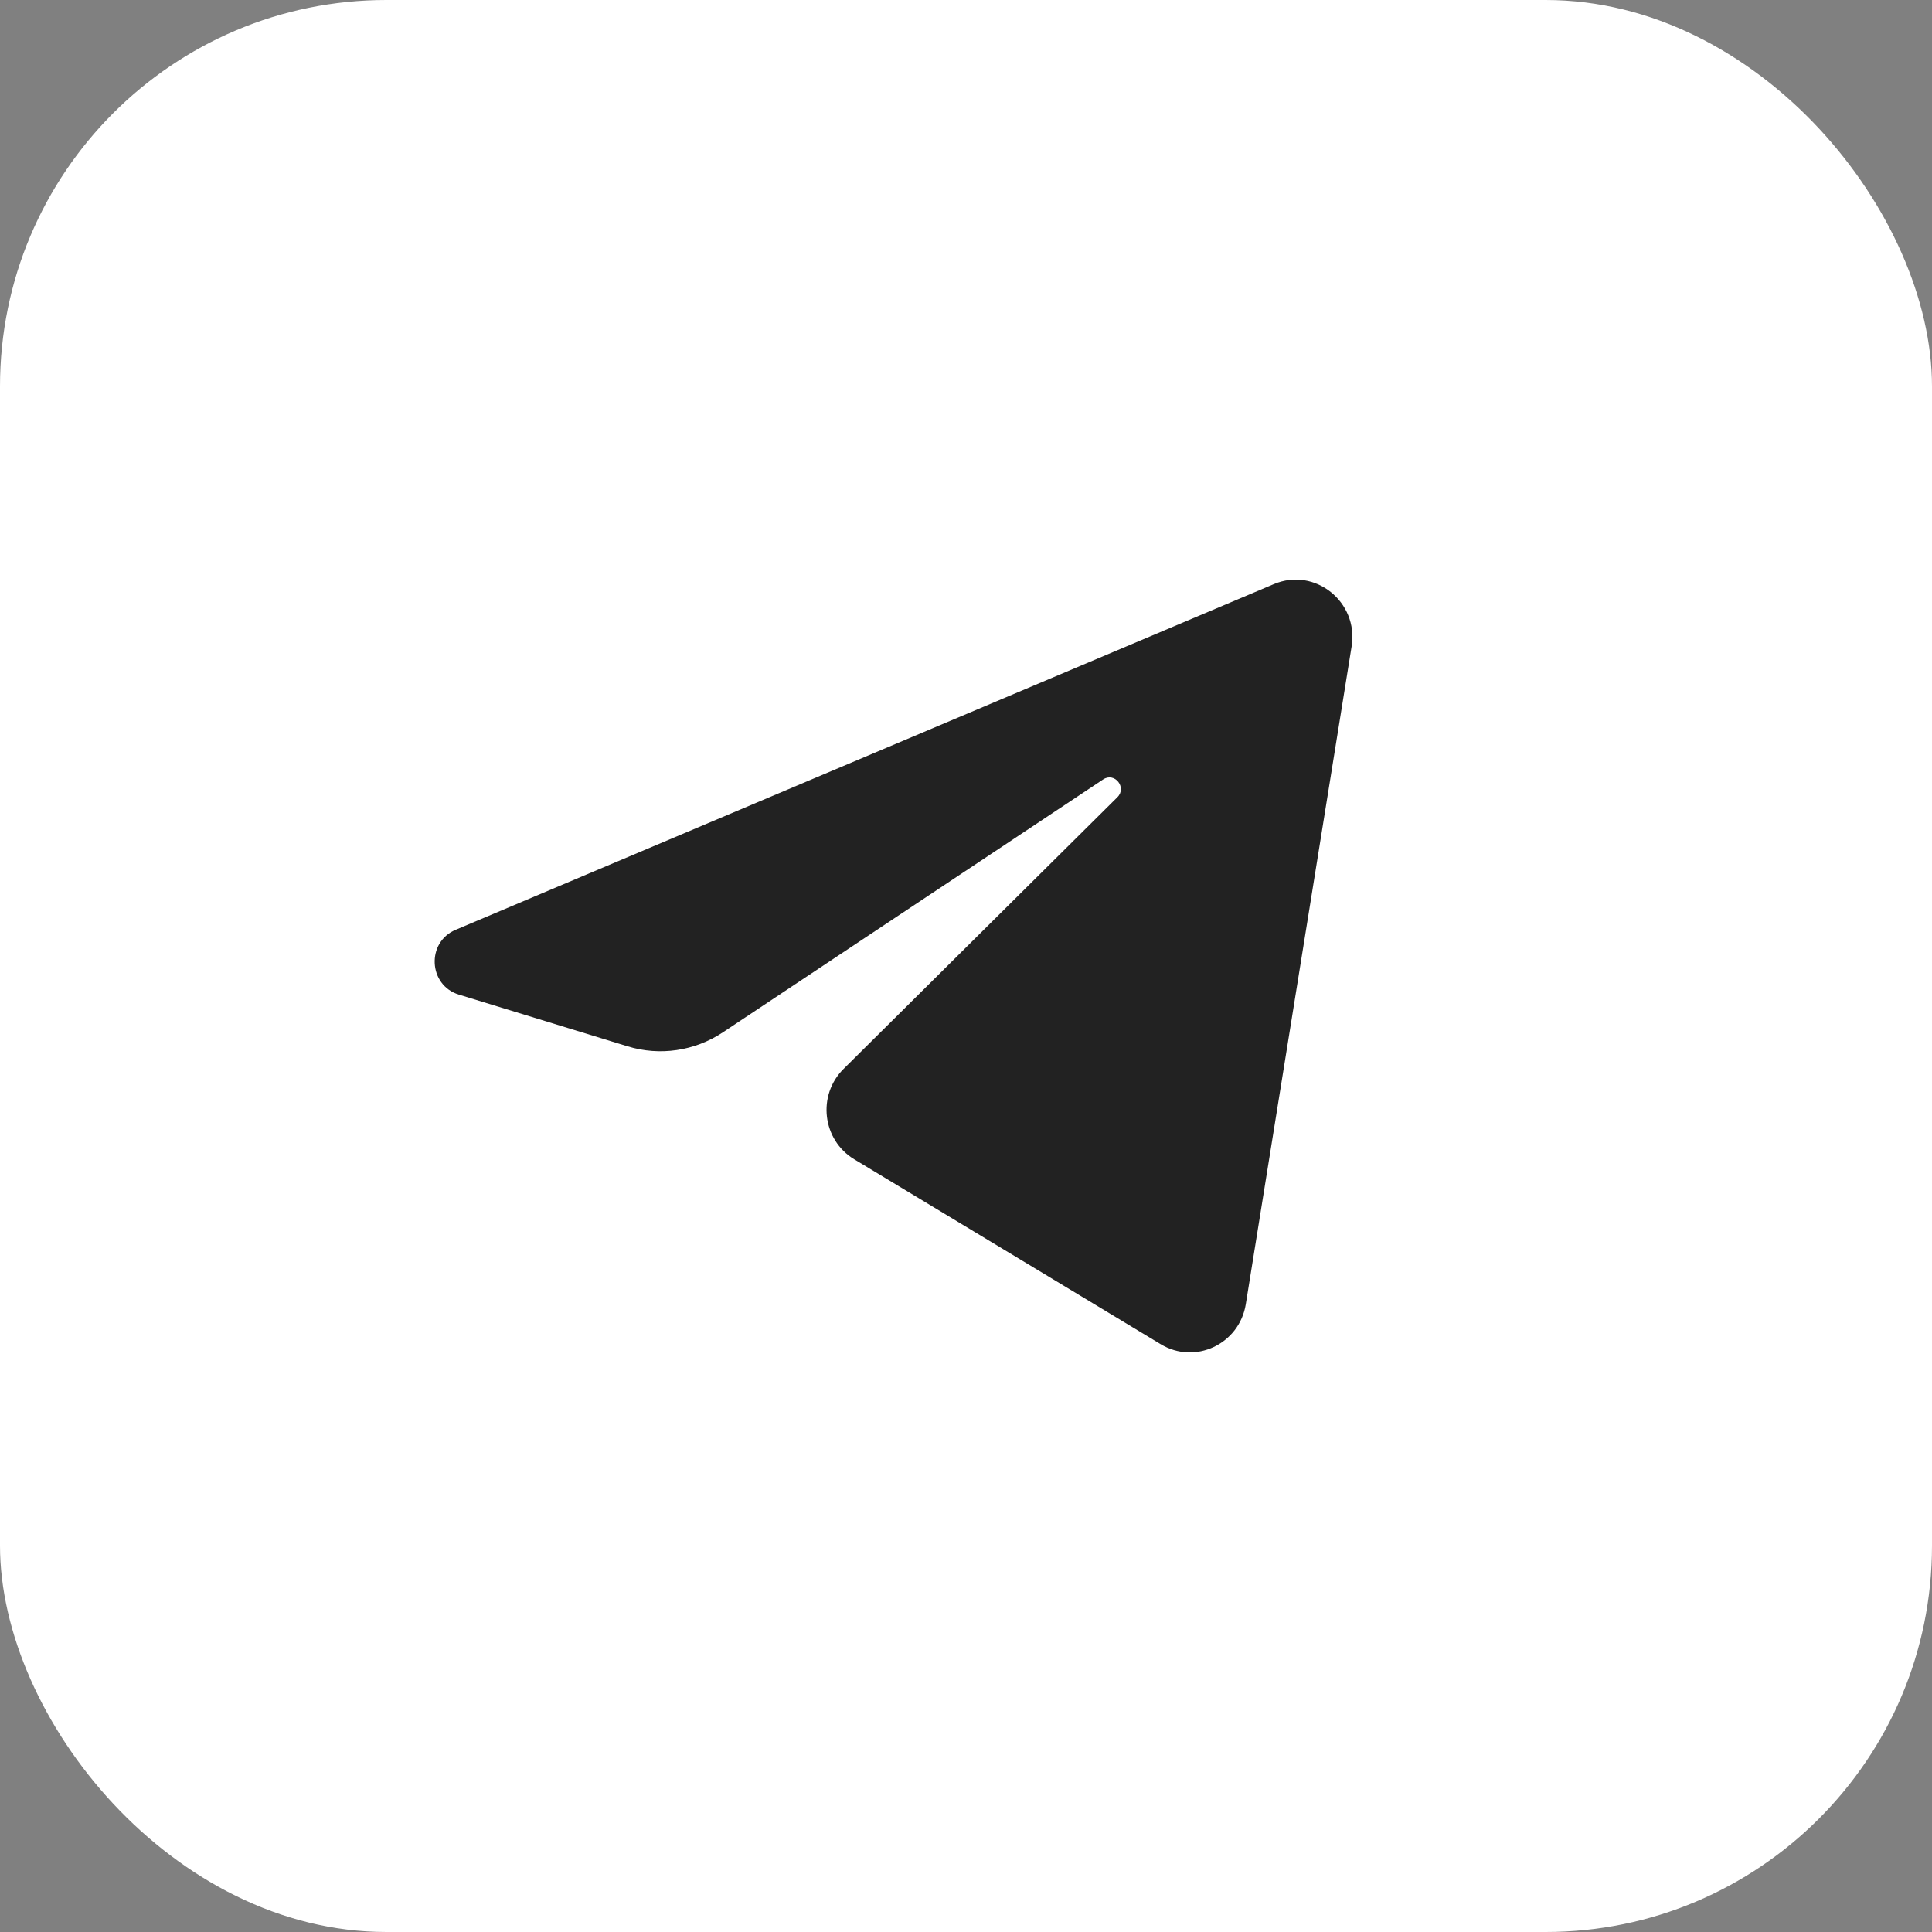 <svg width="40" height="40" viewBox="0 0 40 40" fill="none" xmlns="http://www.w3.org/2000/svg">
<rect x="0" y="0" width="40" height="40" fill="#808080" stroke="none"/>
<rect width="40" height="40" rx="8" fill="white"/>
<path d="M27.984 13.382C28.132 12.461 27.223 11.734 26.372 12.094L9.433 19.251C8.823 19.509 8.868 20.398 9.5 20.592L12.994 21.663C13.661 21.867 14.382 21.761 14.965 21.374L22.84 16.137C23.078 15.979 23.337 16.305 23.134 16.506L17.465 22.131C16.915 22.677 17.024 23.601 17.685 24.001L24.032 27.831C24.744 28.261 25.66 27.829 25.793 27.001L27.984 13.382Z" fill="#222222"/>
</svg>
